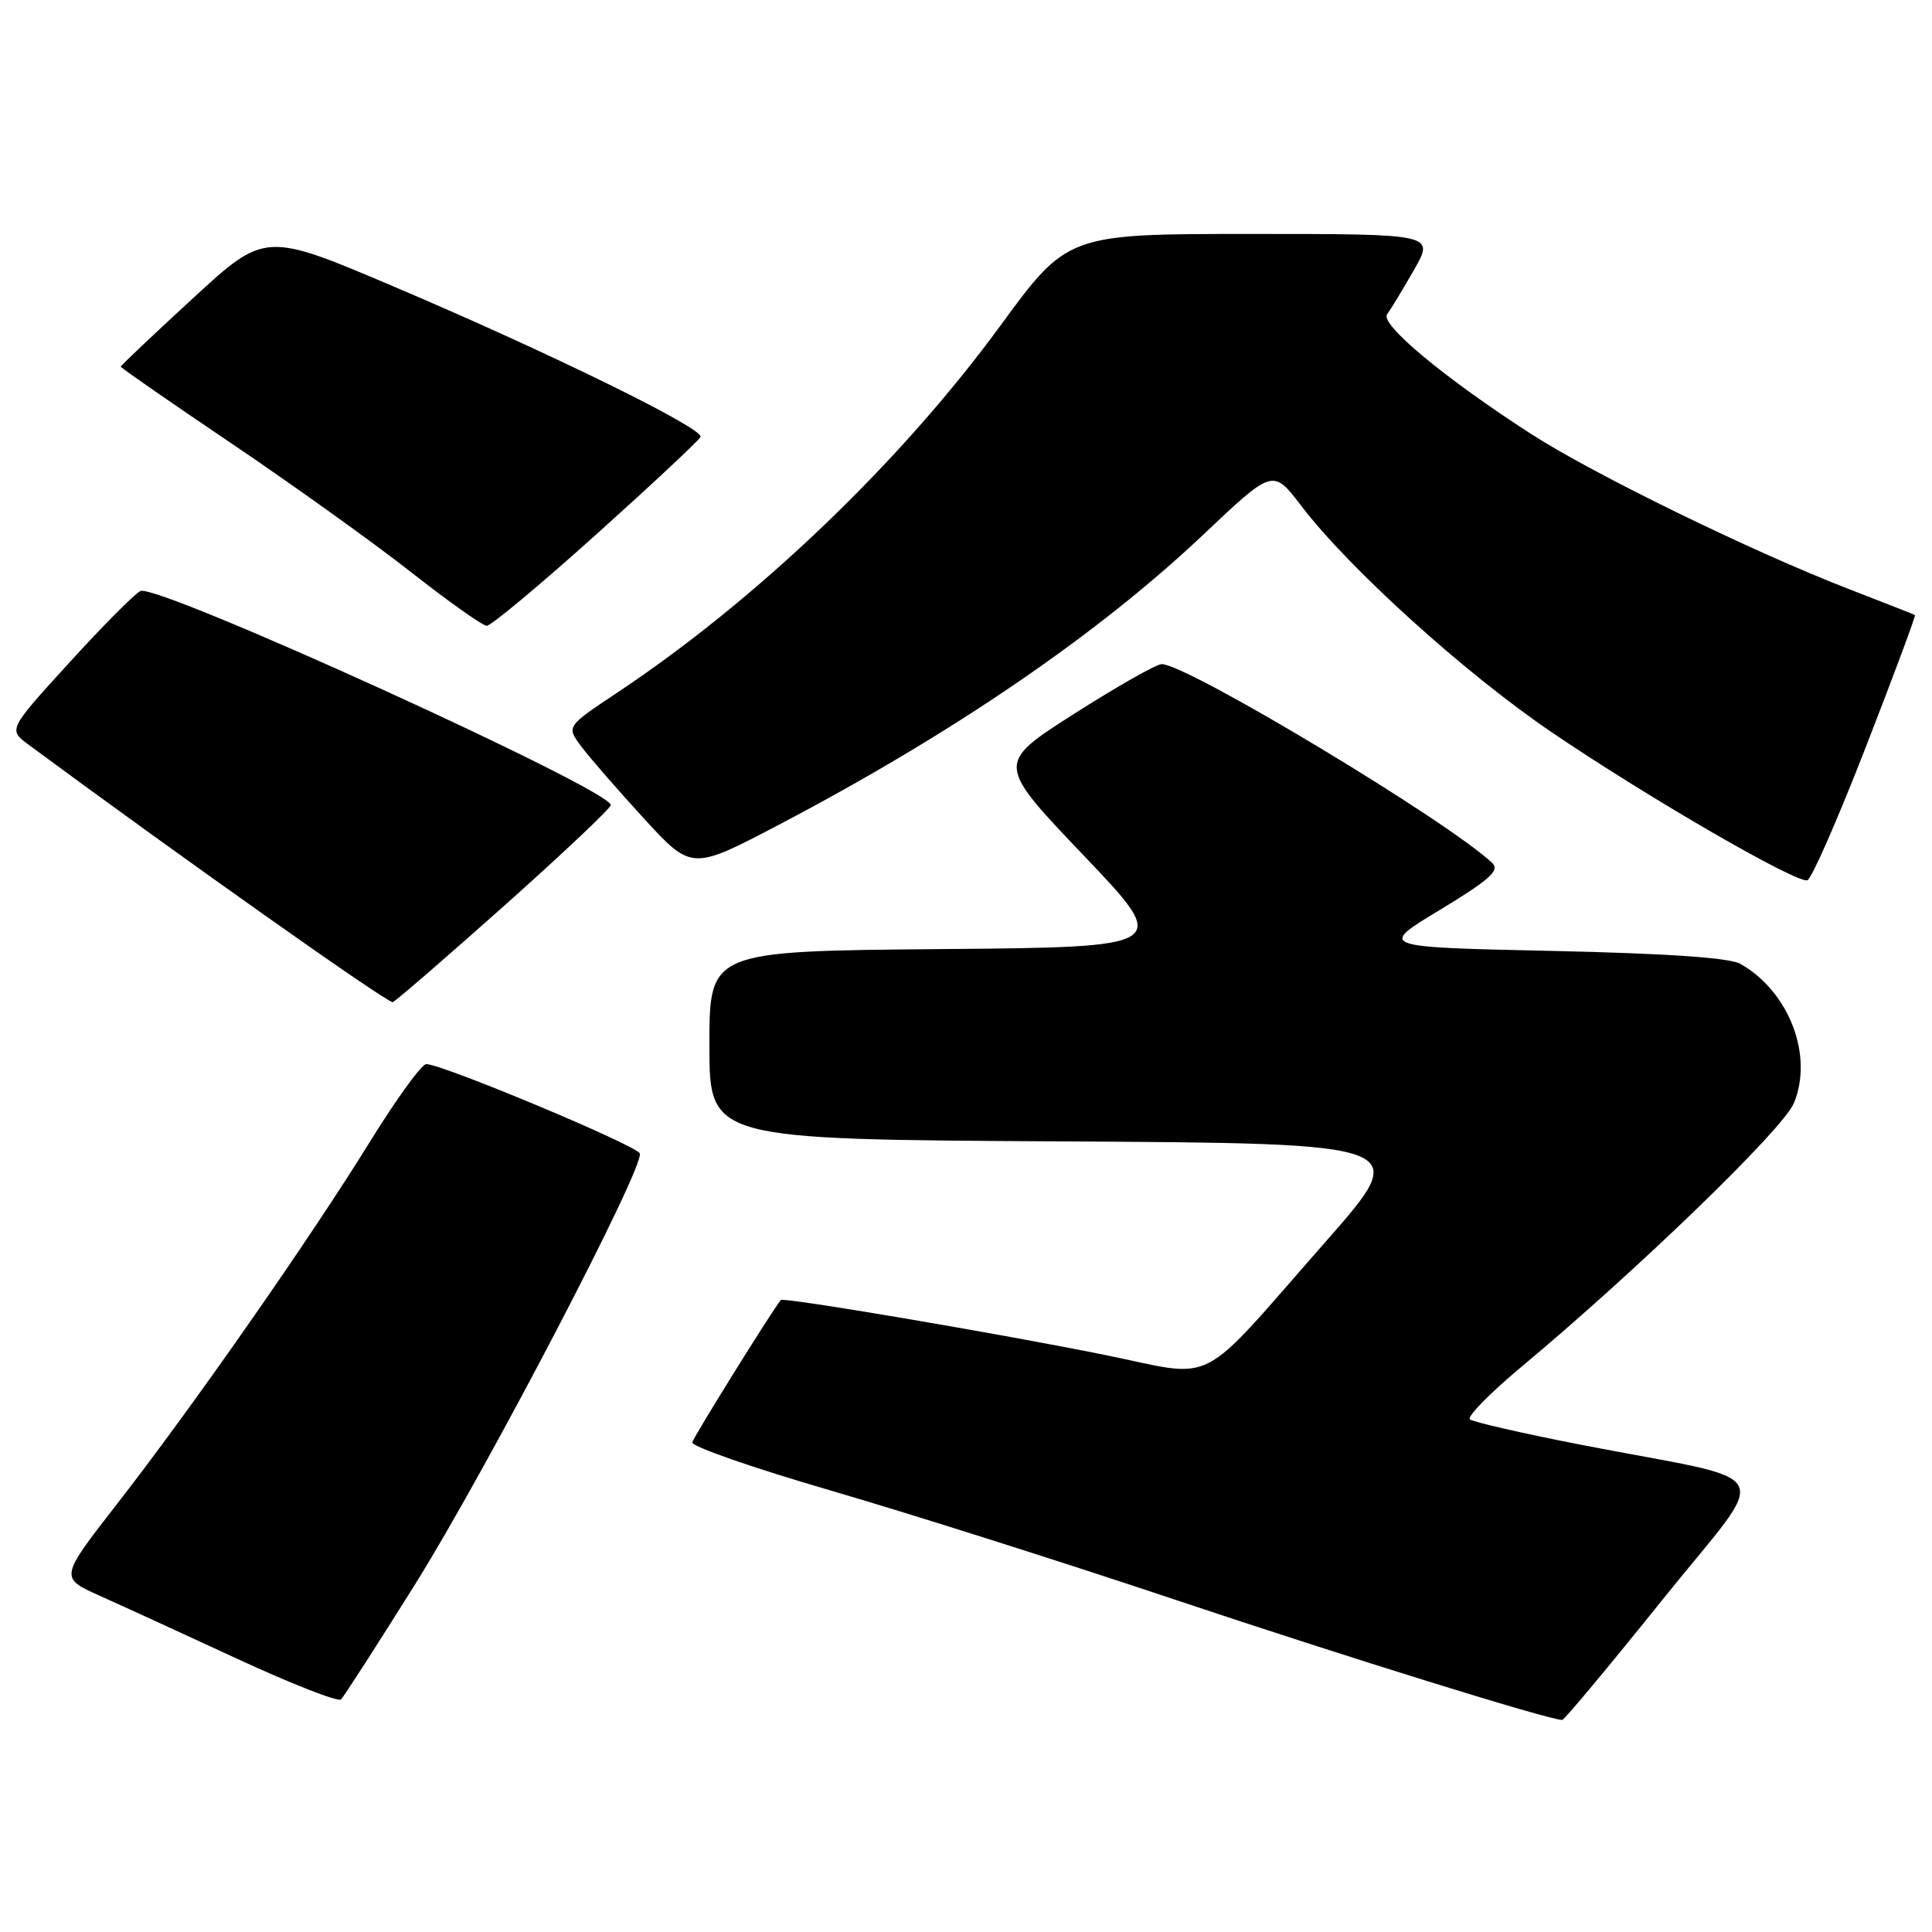 <?xml version="1.0" encoding="UTF-8" standalone="no"?>
<!DOCTYPE svg PUBLIC "-//W3C//DTD SVG 1.1//EN" "http://www.w3.org/Graphics/SVG/1.1/DTD/svg11.dtd" >
<svg xmlns="http://www.w3.org/2000/svg" xmlns:xlink="http://www.w3.org/1999/xlink" version="1.1" viewBox="0 0 256 256">
 <g >
 <path fill="currentColor"
d=" M 220.24 212.03 C 234.81 193.87 236.26 196.65 209.50 191.44 C 201.80 189.94 195.17 188.42 194.77 188.07 C 194.36 187.72 197.41 184.61 201.54 181.16 C 216.96 168.30 236.26 149.63 237.69 146.19 C 240.32 139.90 237.09 131.42 230.64 127.73 C 229.20 126.90 221.01 126.34 205.56 126.00 C 182.61 125.50 182.61 125.50 190.82 120.55 C 197.31 116.62 198.76 115.34 197.76 114.38 C 192.04 108.91 157.31 88.00 153.93 88.00 C 153.23 88.00 148.01 90.96 142.32 94.59 C 131.99 101.18 131.99 101.18 143.58 113.34 C 155.17 125.50 155.17 125.50 124.58 125.76 C 94.00 126.03 94.00 126.03 94.00 138.50 C 94.00 150.98 94.00 150.98 140.55 151.24 C 187.11 151.50 187.11 151.50 175.68 164.50 C 158.31 184.25 161.53 182.60 146.36 179.53 C 132.62 176.74 103.78 171.85 103.46 172.26 C 102.18 173.86 91.89 190.40 91.73 191.12 C 91.60 191.66 99.83 194.52 110.00 197.48 C 120.17 200.44 140.65 206.93 155.50 211.90 C 178.48 219.59 205.27 227.91 207.00 227.90 C 207.28 227.90 213.23 220.76 220.24 212.03 Z  M 54.96 210.00 C 64.42 194.88 85.39 154.68 84.78 152.84 C 84.43 151.80 58.62 141.00 56.48 141.00 C 55.87 141.00 52.53 145.61 49.04 151.25 C 41.11 164.09 25.49 186.46 15.51 199.28 C 7.90 209.06 7.90 209.06 13.20 211.44 C 16.11 212.74 24.35 216.52 31.50 219.83 C 38.65 223.14 44.81 225.55 45.19 225.18 C 45.57 224.80 49.97 217.97 54.96 210.00 Z  M 66.83 120.00 C 74.54 113.12 80.89 107.13 80.93 106.68 C 81.10 104.70 21.08 77.37 18.62 78.31 C 17.96 78.57 13.74 82.80 9.25 87.73 C 1.08 96.68 1.08 96.68 3.79 98.68 C 23.78 113.45 51.45 133.01 52.04 132.79 C 52.46 132.63 59.11 126.88 66.83 120.00 Z  M 247.23 98.99 C 250.94 89.45 253.87 81.58 253.74 81.50 C 253.61 81.41 249.68 79.87 245.00 78.06 C 232.16 73.09 211.14 62.83 202.86 57.49 C 191.39 50.09 182.81 42.95 183.80 41.64 C 184.27 41.01 185.88 38.36 187.37 35.75 C 190.08 31.00 190.08 31.00 165.77 31.00 C 141.45 31.00 141.45 31.00 132.49 43.24 C 119.29 61.28 100.28 79.48 81.77 91.79 C 75.05 96.26 75.05 96.26 77.00 98.88 C 78.07 100.32 81.81 104.62 85.30 108.43 C 91.65 115.35 91.65 115.35 103.25 109.26 C 126.37 97.12 145.45 84.07 159.48 70.81 C 168.67 62.11 168.67 62.11 172.40 67.00 C 178.73 75.30 194.03 89.15 205.50 96.95 C 218.13 105.55 238.04 117.08 239.49 116.64 C 240.03 116.48 243.52 108.53 247.23 98.99 Z  M 79.00 70.82 C 86.42 64.15 92.64 58.34 92.82 57.89 C 93.26 56.77 72.86 46.76 52.32 38.03 C 35.13 30.72 35.13 30.72 25.57 39.52 C 20.30 44.36 16.00 48.44 16.00 48.59 C 16.00 48.73 22.64 53.34 30.75 58.81 C 38.86 64.29 49.55 71.95 54.50 75.84 C 59.45 79.73 63.95 82.91 64.50 82.92 C 65.05 82.93 71.58 77.49 79.00 70.82 Z "/>
</g>
</svg>